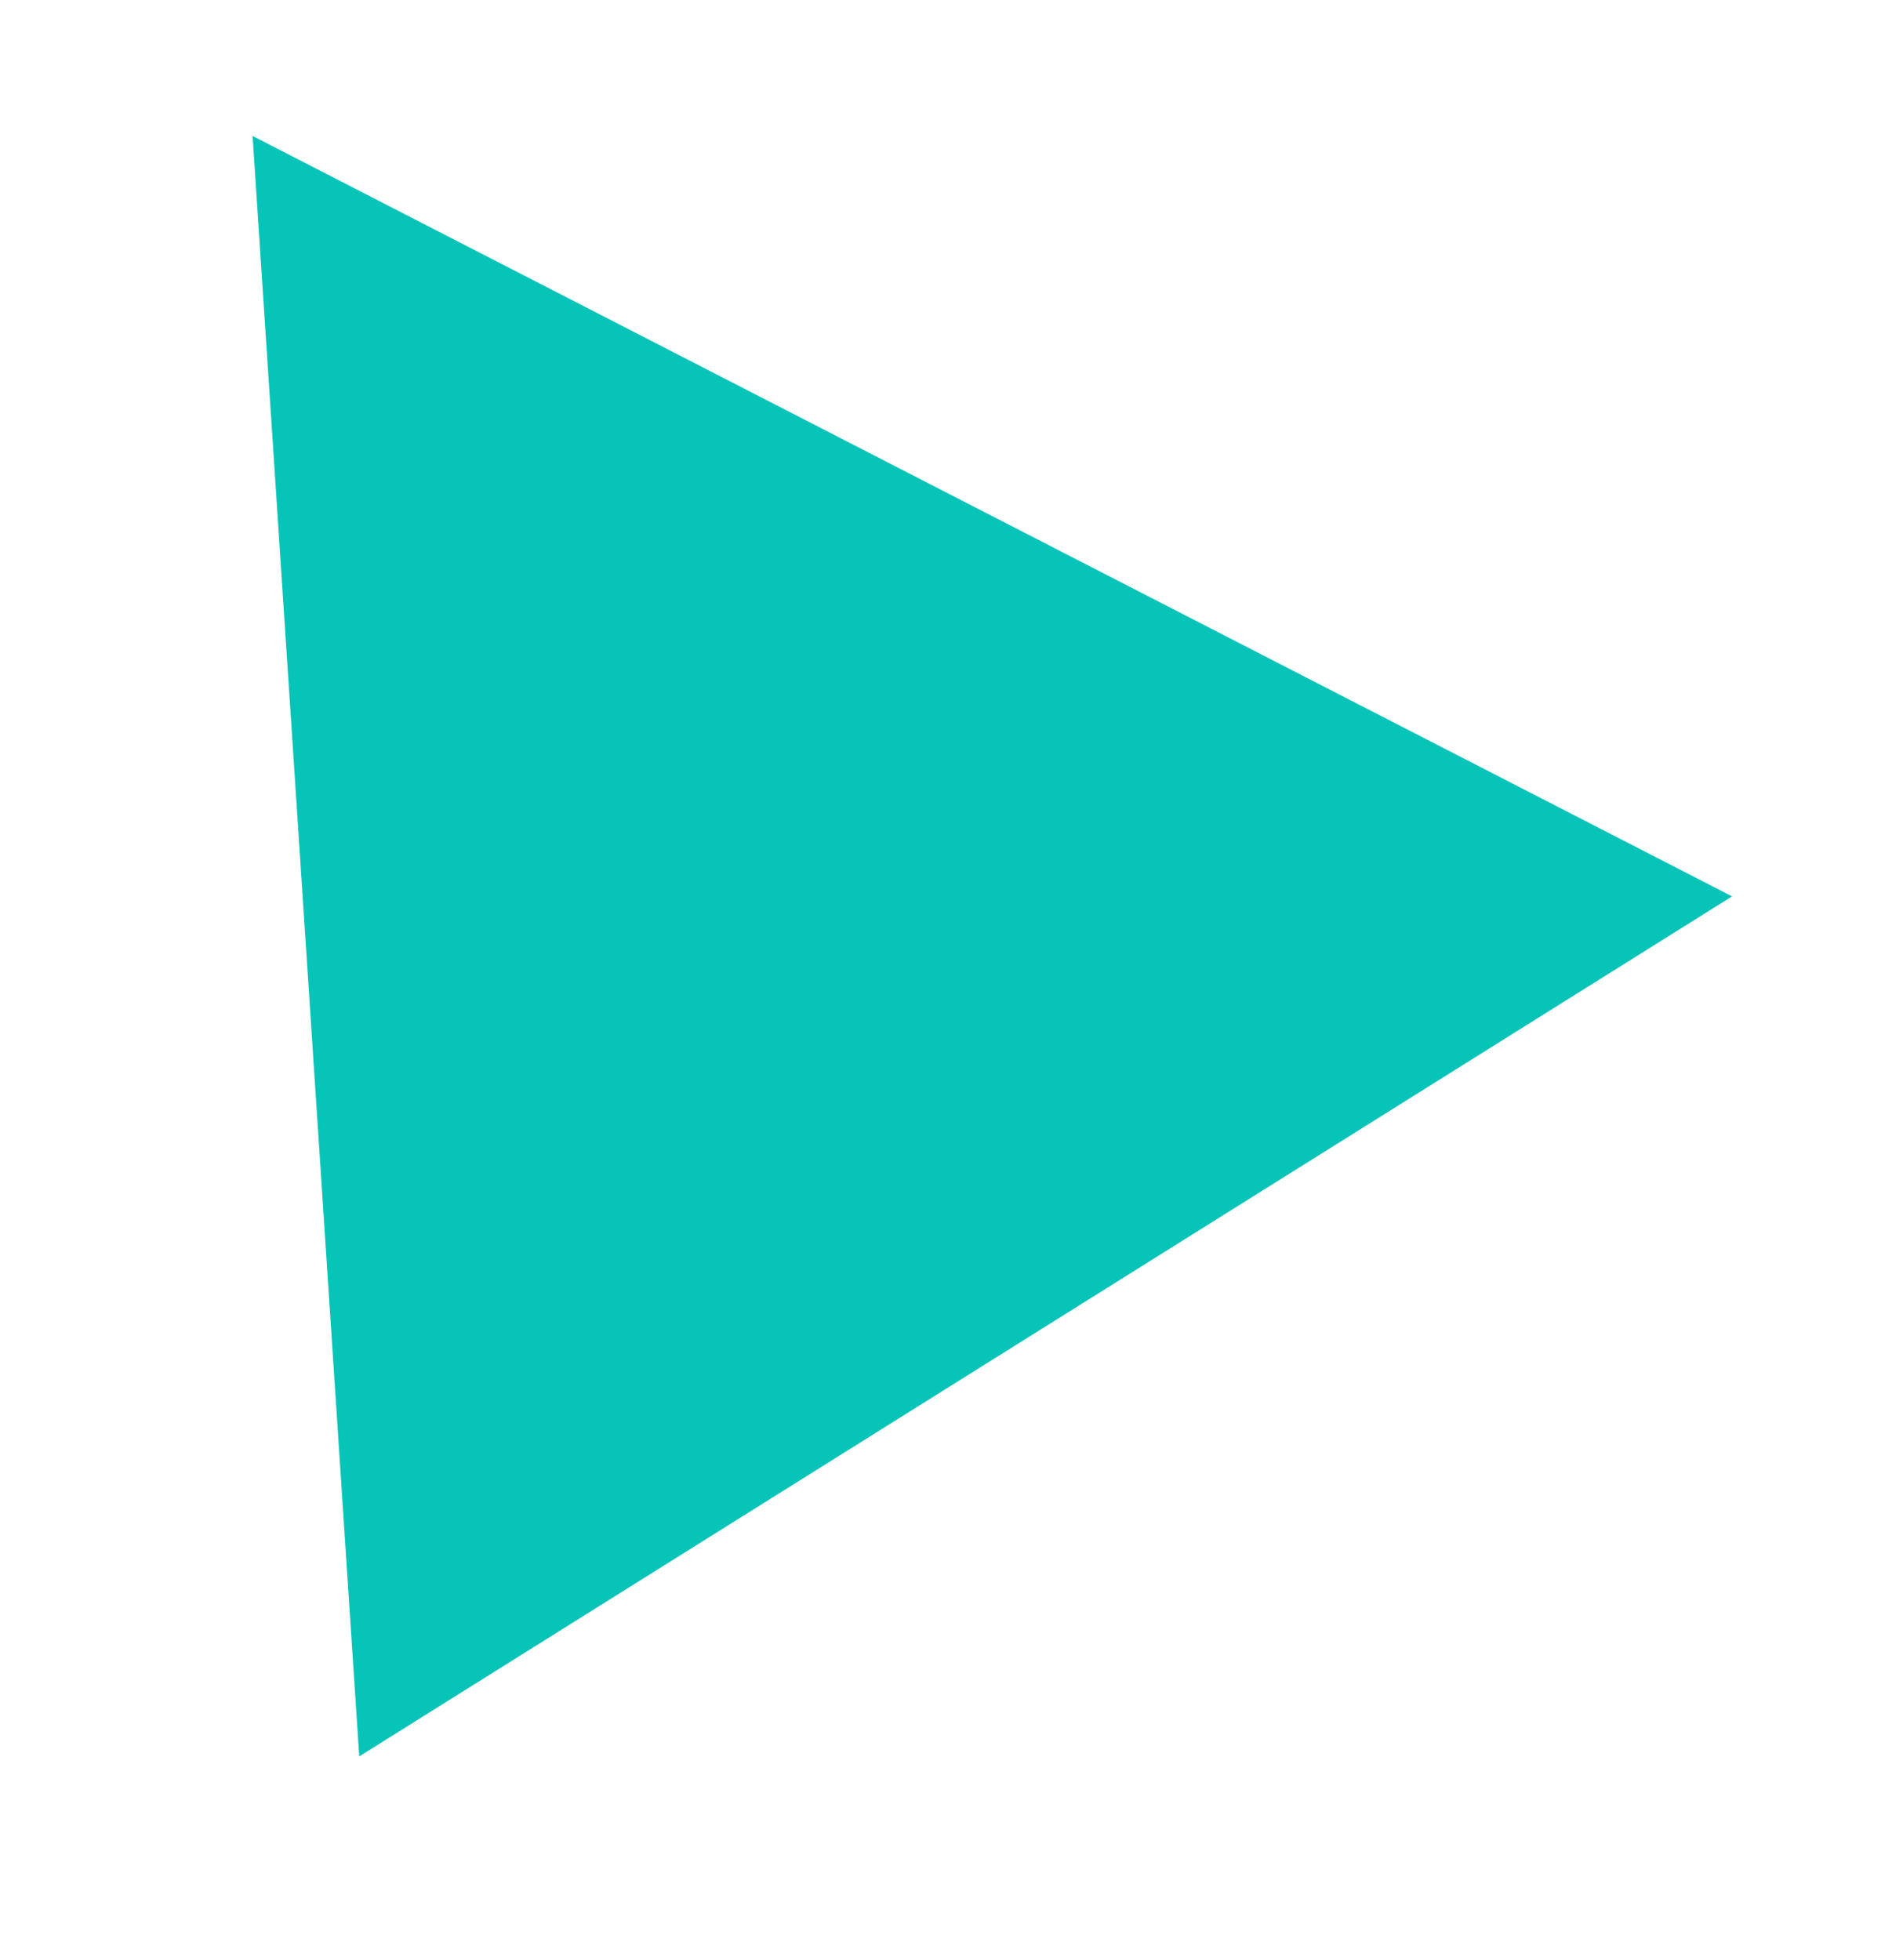 <svg xmlns="http://www.w3.org/2000/svg" width="305" height="316" fill="none" viewBox="-20 -20 305 316">
    <path fill="#06C4B8" fill-rule="evenodd" d="M20.72 1.919 L37.911 263.159 L259.218 124.509 L20.72 1.919Z" clip-rule="evenodd" filter="url(#shadow)" />
    <filter id="shadow" width="200%" height="200%" x="-50%" y="-50%">
        <feOffset dx="0" dy="0" in="SourceGraphic" result="offOut" />
        <feGaussianBlur in="offOut" result="blurOut" stdDeviation="10" />
        <feBlend in="SourceGraphic" in2="blurOut" mode="normal" />
    </filter>
</svg>